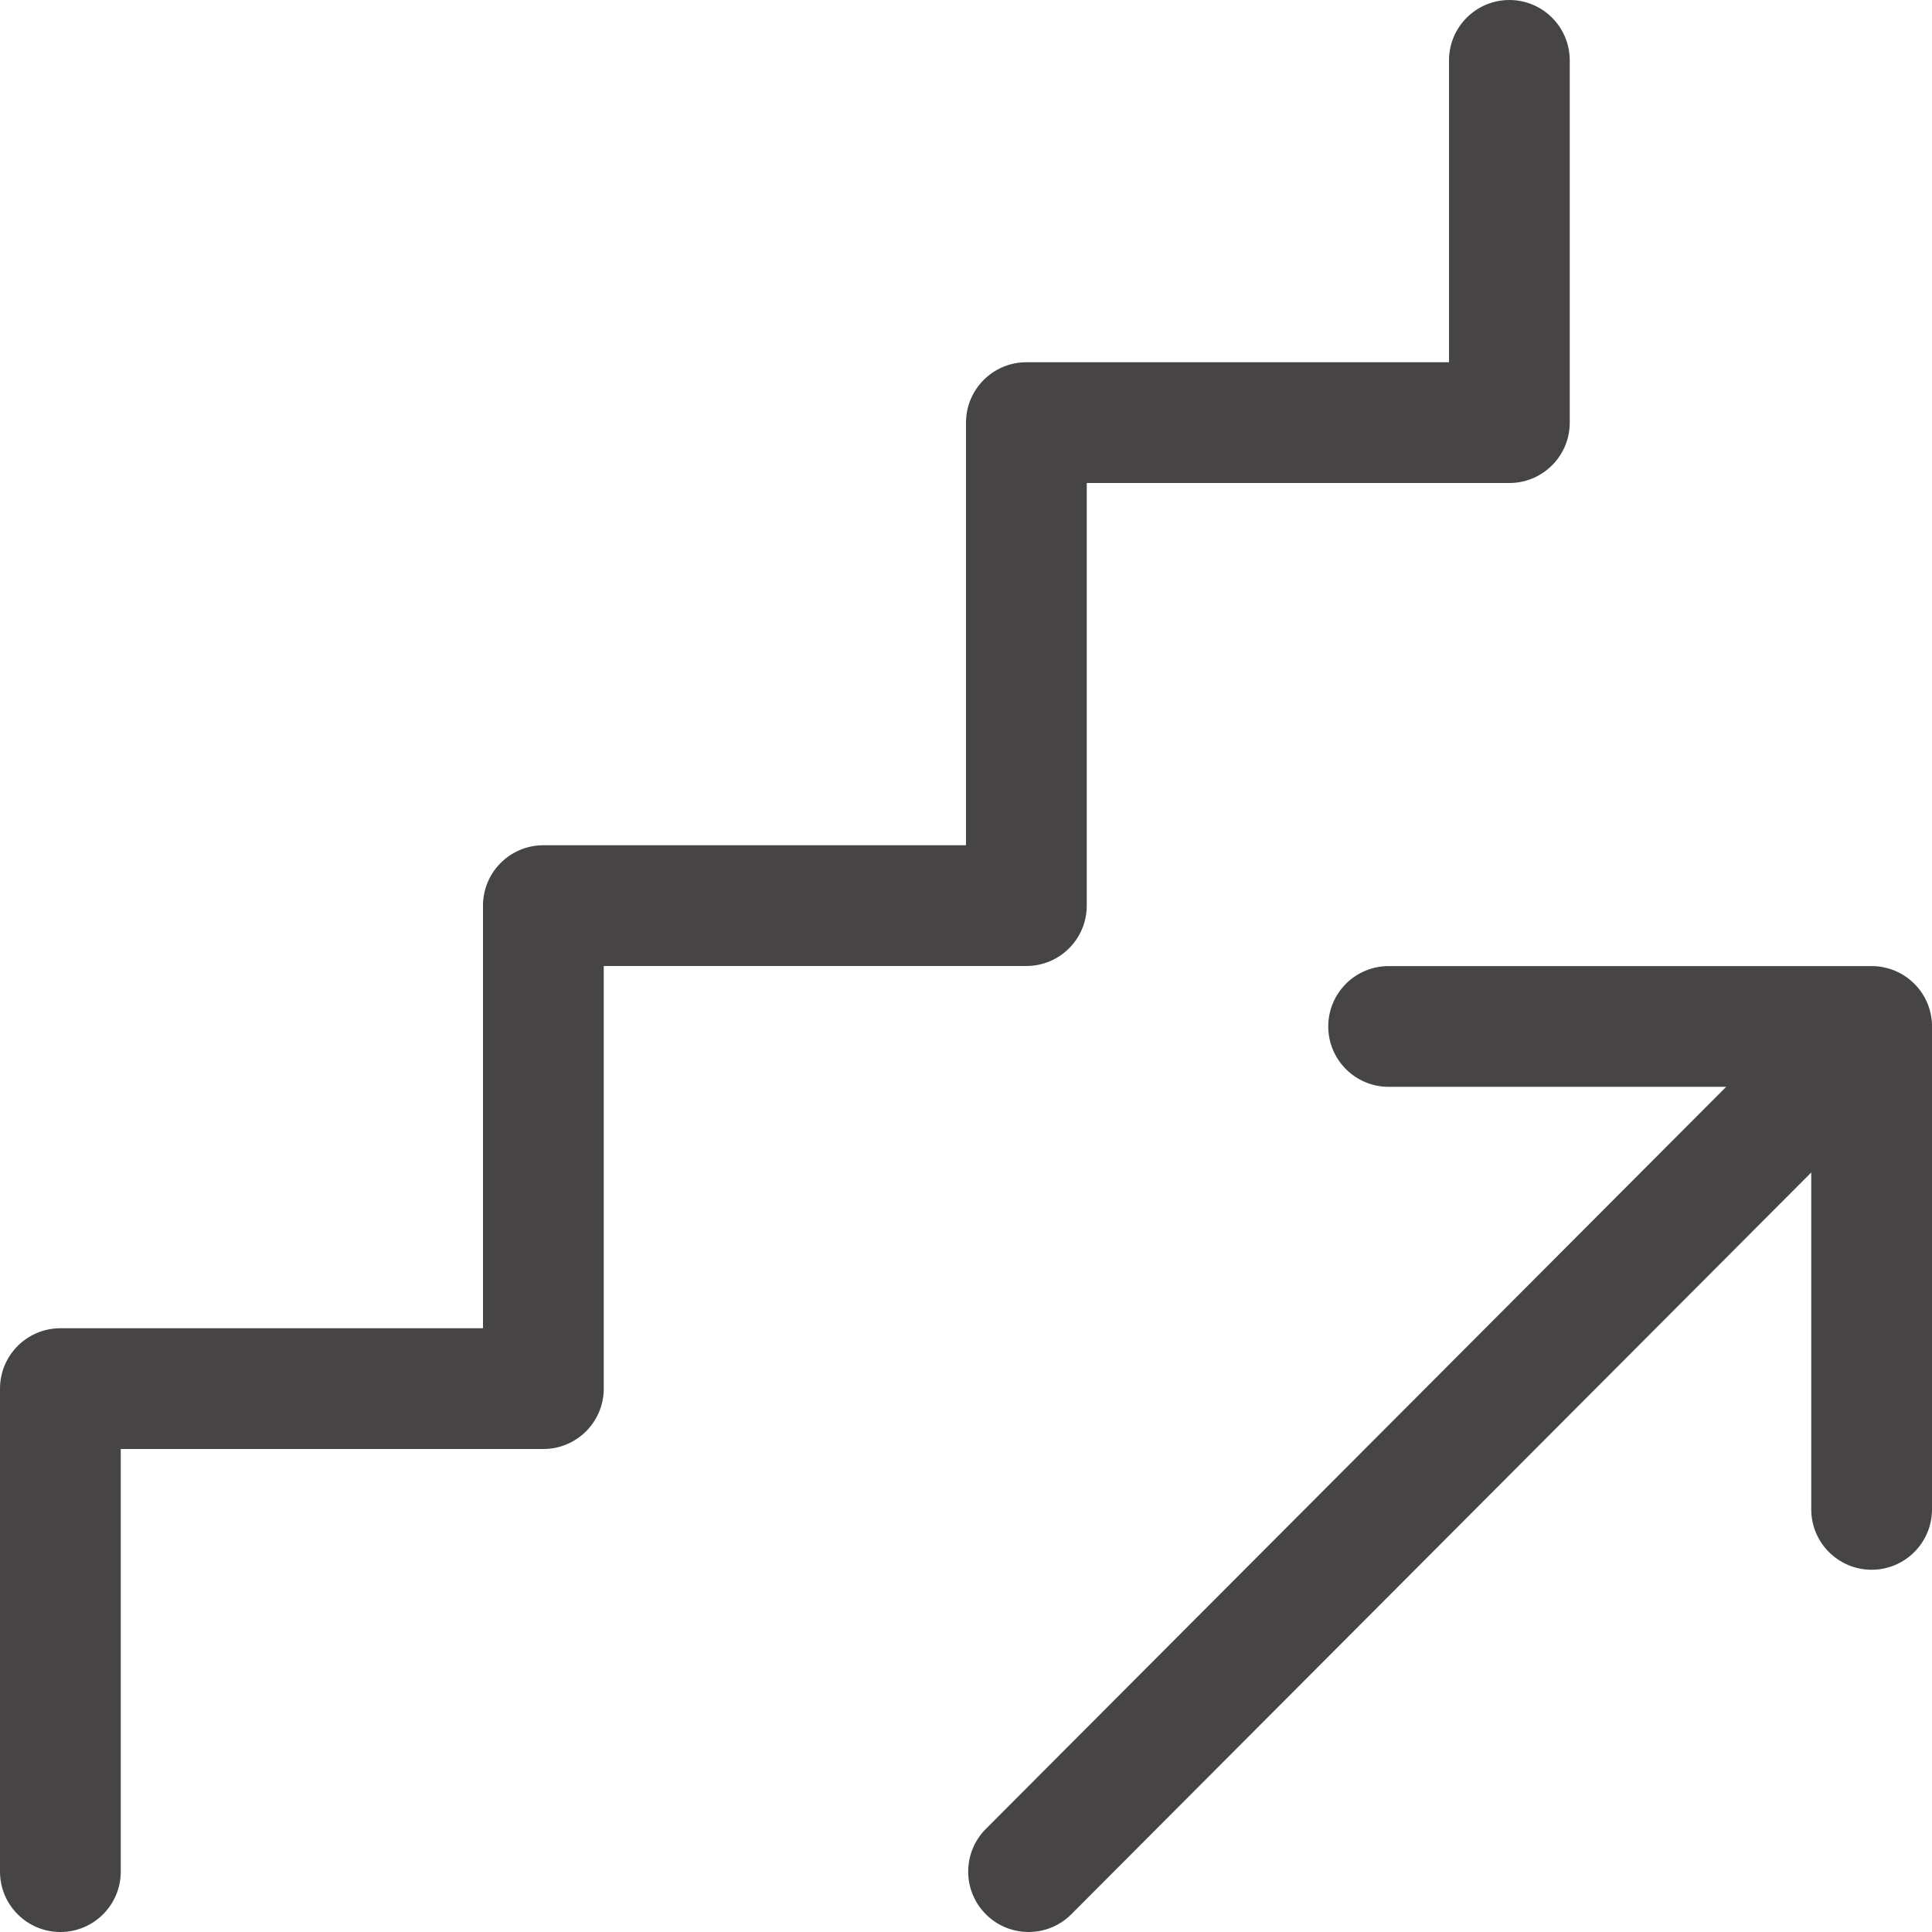 <svg width="24" height="24" viewBox="0 0 24 24" fill="none" xmlns="http://www.w3.org/2000/svg">
<g clip-path="url(#clip0)">
<path fill-rule="evenodd" clip-rule="evenodd" d="M19.5 0.75C19.5 0.336 19.164 0 18.75 0C18.336 0 18 0.336 18 0.75V4.5H12.75C12.336 4.5 12 4.836 12 5.25V10.5H6.75C6.336 10.5 6 10.836 6 11.25V16.5H0.75C0.336 16.5 0 16.836 0 17.25V23.25C0 23.664 0.336 24 0.75 24C1.164 24 1.5 23.664 1.5 23.25V18H6.75C7.164 18 7.5 17.664 7.5 17.25V12H12.75C13.164 12 13.5 11.664 13.5 11.25V6H18.75C19.164 6 19.5 5.664 19.5 5.25V0.75ZM23.78 12.22C23.933 12.372 24.006 12.574 24 12.774V18.75C24 19.164 23.664 19.5 23.25 19.5C22.836 19.5 22.5 19.164 22.5 18.75V14.565L13.308 23.78C13.016 24.073 12.541 24.073 12.248 23.781C11.954 23.488 11.954 23.014 12.246 22.72L21.443 13.501H17.25C16.836 13.501 16.5 13.165 16.5 12.751C16.5 12.337 16.836 12.001 17.25 12.001H23.25C23.298 12.001 23.346 12.005 23.393 12.015C23.535 12.042 23.67 12.11 23.78 12.22Z" fill="#474445"/>
</g>
<defs>
<clipPath id="clip0">
<rect width="24" height="24" fill="white"/>
</clipPath>
</defs>
</svg>
